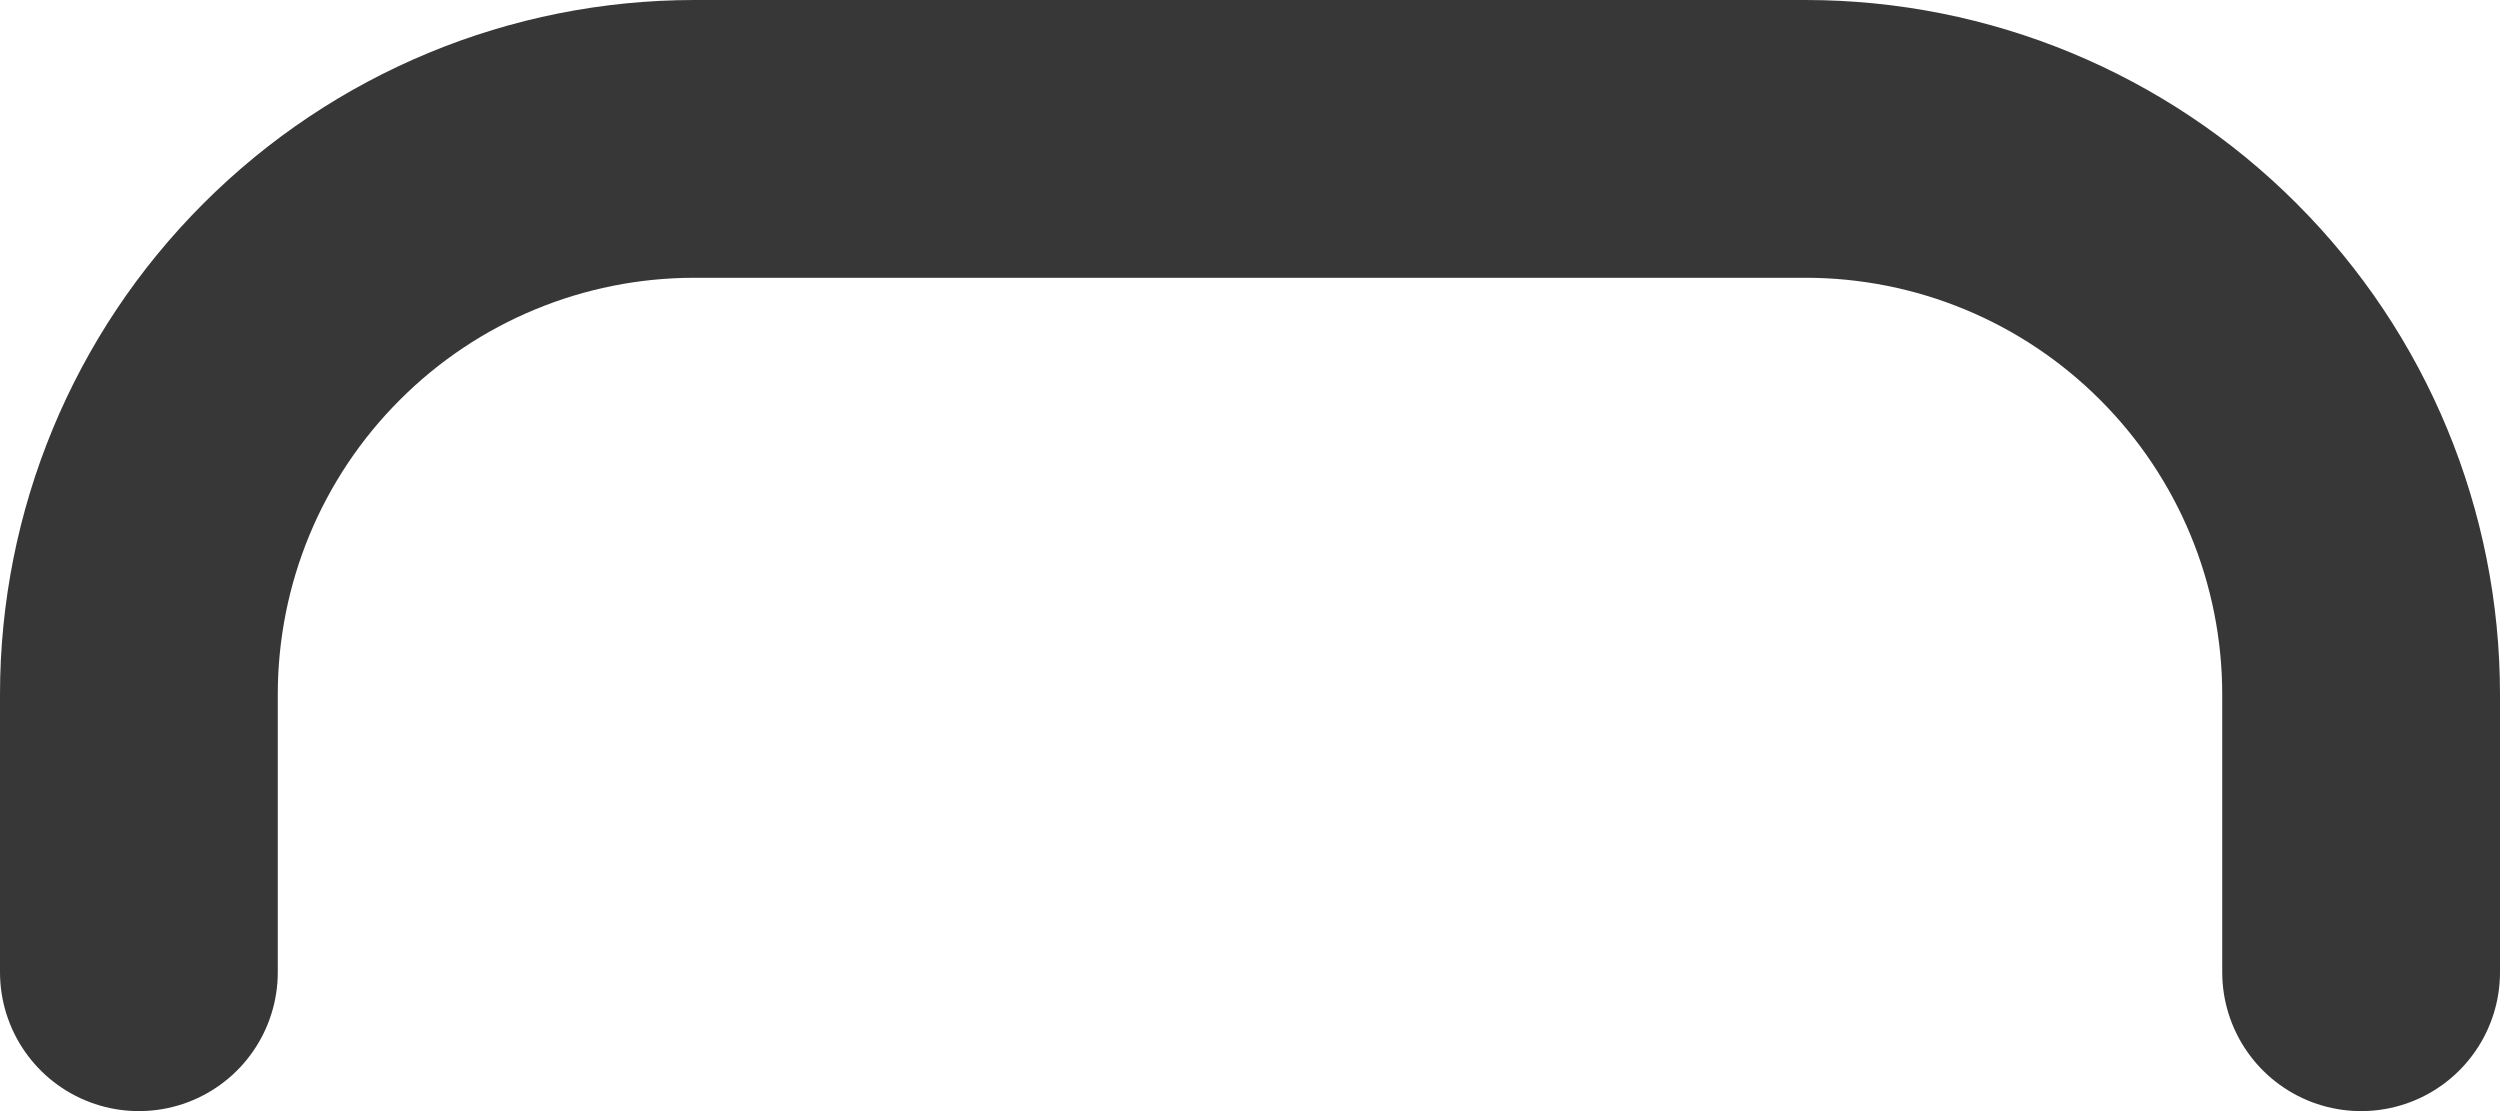 <svg width="18" height="8" viewBox="0 0 18 8" fill="none" xmlns="http://www.w3.org/2000/svg">
<path d="M17 7V5C17 3.939 16.579 2.922 15.828 2.172C15.078 1.421 14.061 1 13 1H5C3.939 1 2.922 1.421 2.172 2.172C1.421 2.922 1 3.939 1 5V7" stroke="#373737" stroke-width="2" stroke-linecap="round" stroke-linejoin="round"/>
</svg>
